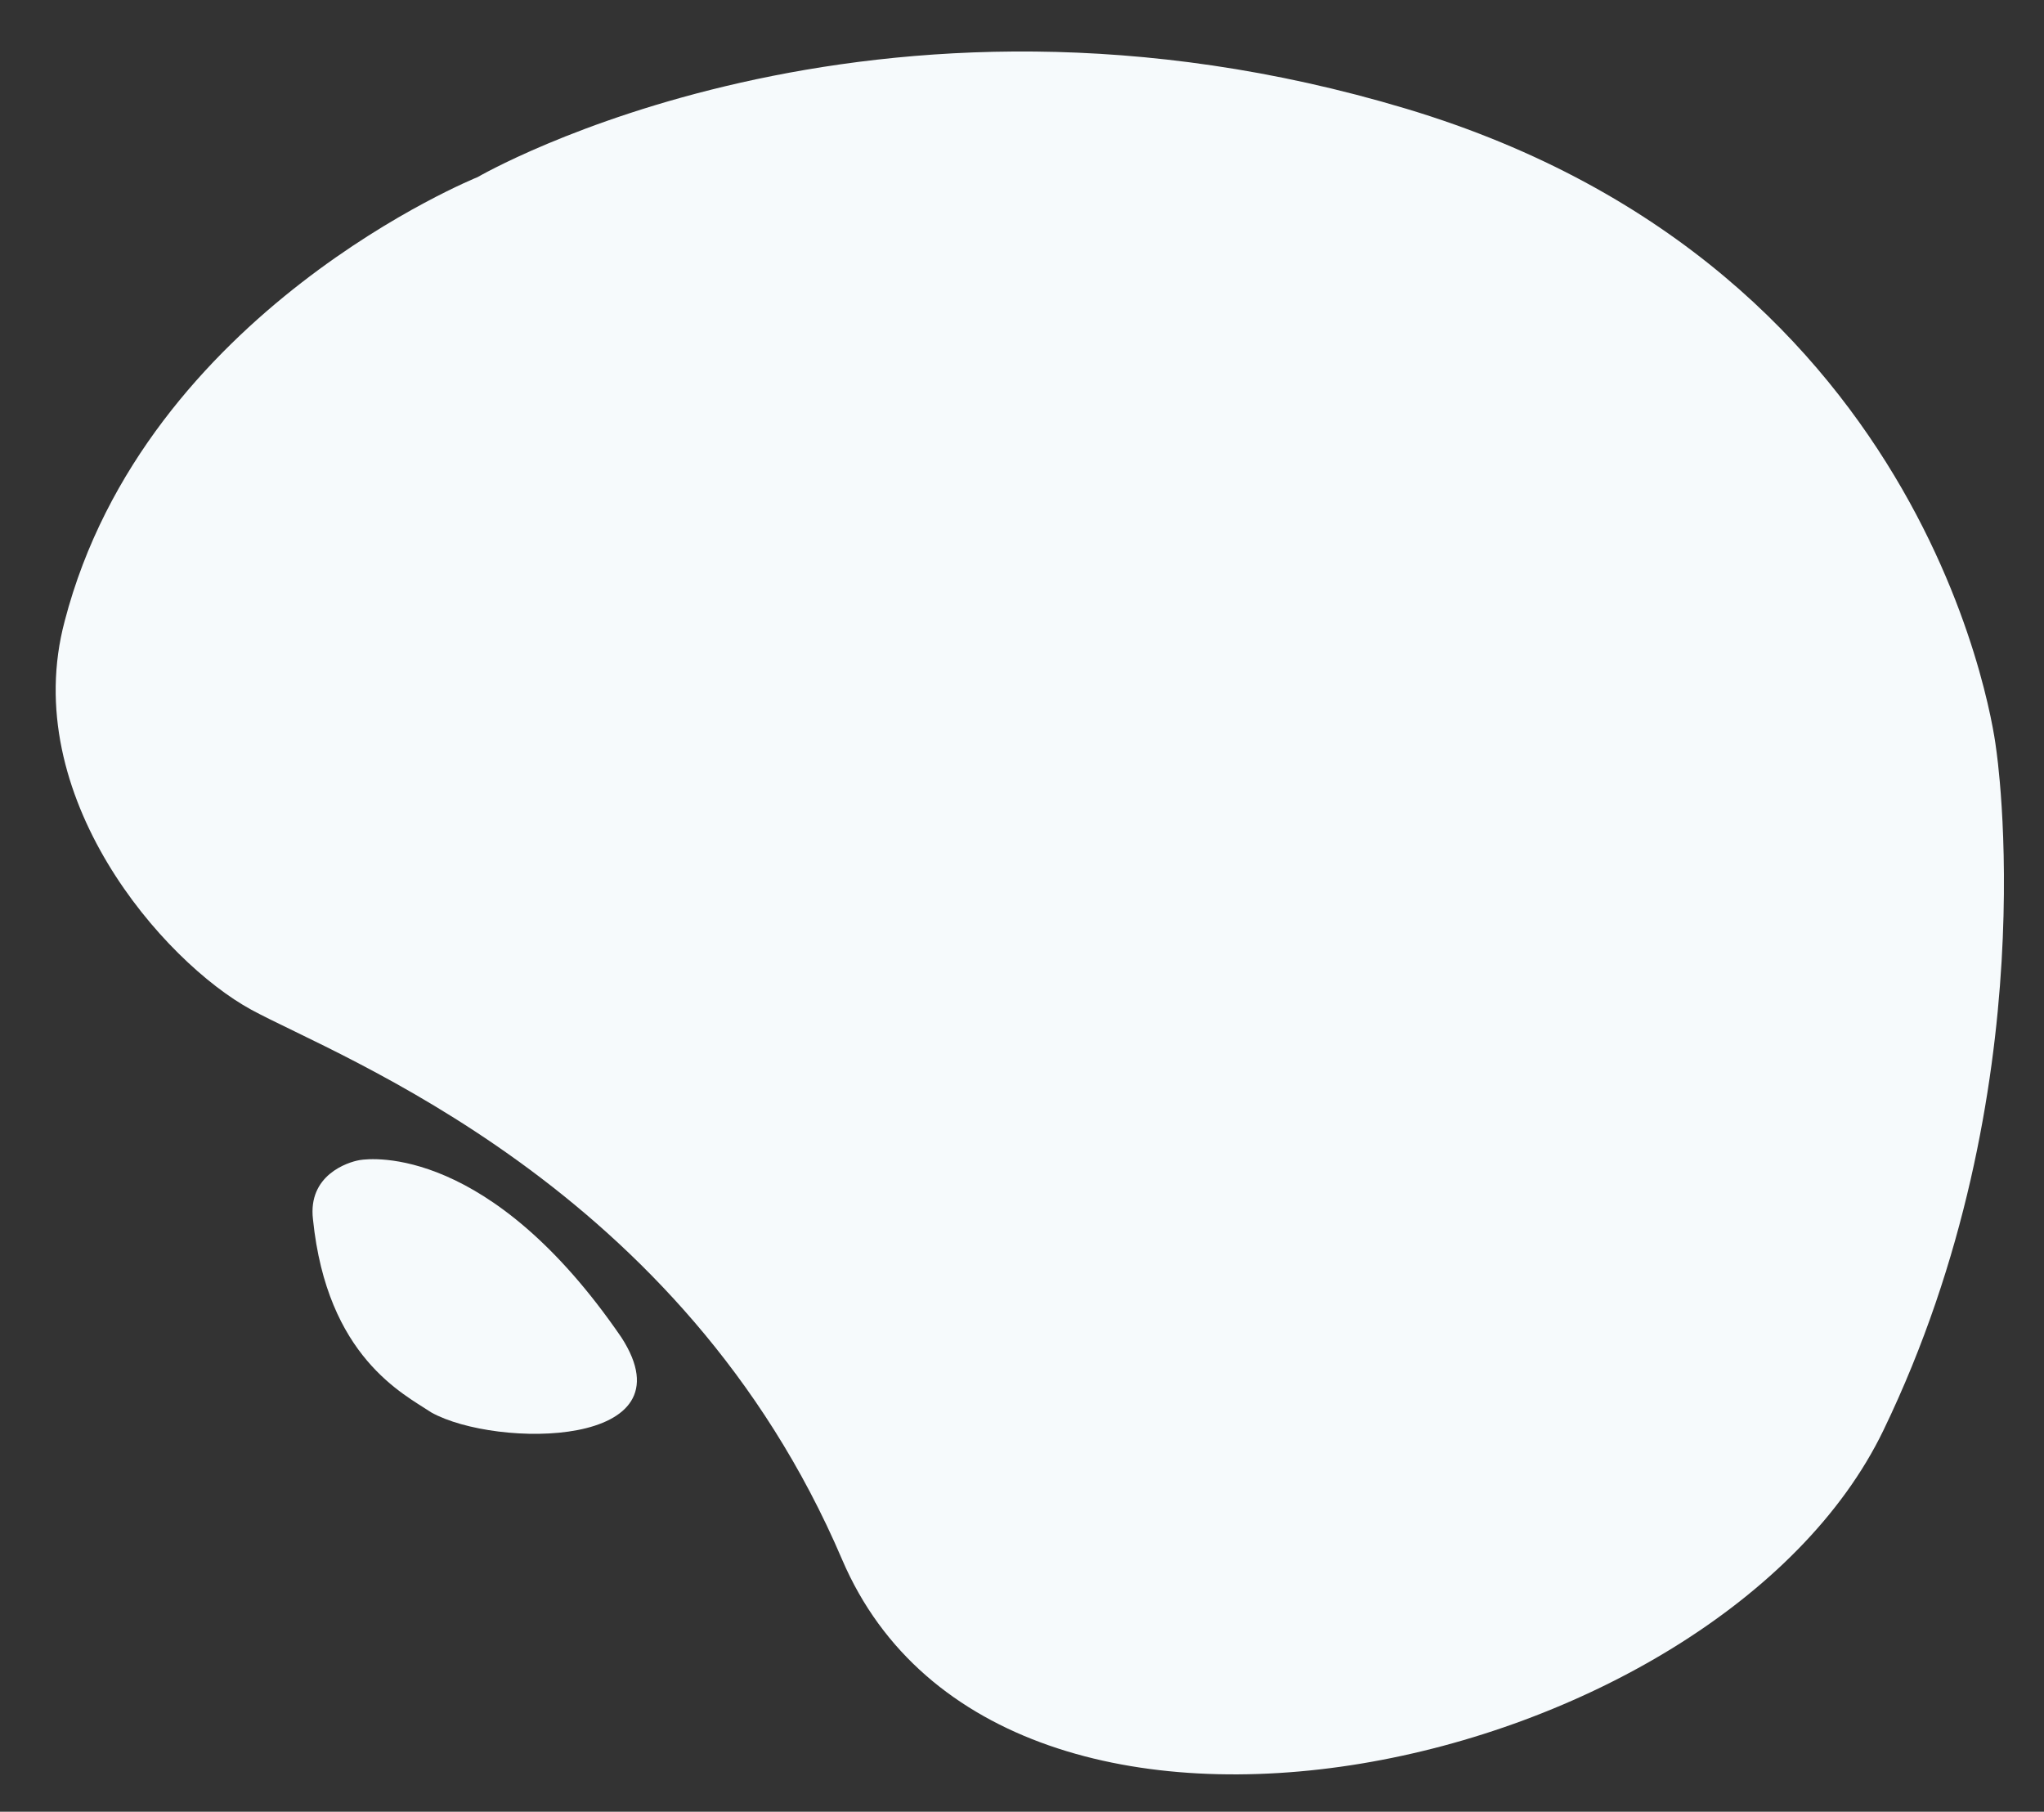<svg xmlns="http://www.w3.org/2000/svg" width="1215.215" height="1076.996" viewBox="0 0 1215.215 1076.996"><rect x="0" y="0" width="1215.215" height="1076.996" fill="#333333" stroke="none"/><g transform="matrix(0.999, 0.052, -0.052, 0.999, -204.163, -2401.611)"><path d="M-2973.669,7620.96c53.3,25.583,261.172,90.61,367.772,308.074s526.608,99.14,614.02-108.732,45.839-408.28,45.839-408.28-46.9-282.492-369.9-361.376-548.994,69.29-548.994,69.29-192.947,89.545-231.323,276.1C-3118.646,7501.566-3026.969,7595.375-2973.669,7620.96Z" transform="translate(3482.467 -4642.665)" fill="#f6fafc"/><path d="M-2985.439,7381.8c7.237-1.635,76.955-12.615,160.847,97.139,46.046,63.708-70.982,69.721-110.385,50.461-17.031-10.091-63.708-29.645-76.323-111.015C-3015.745,7392.4-2992.676,7383.432-2985.439,7381.8Z" transform="translate(3563.329 -4317.541)" fill="#f6fafc"/></g></svg>